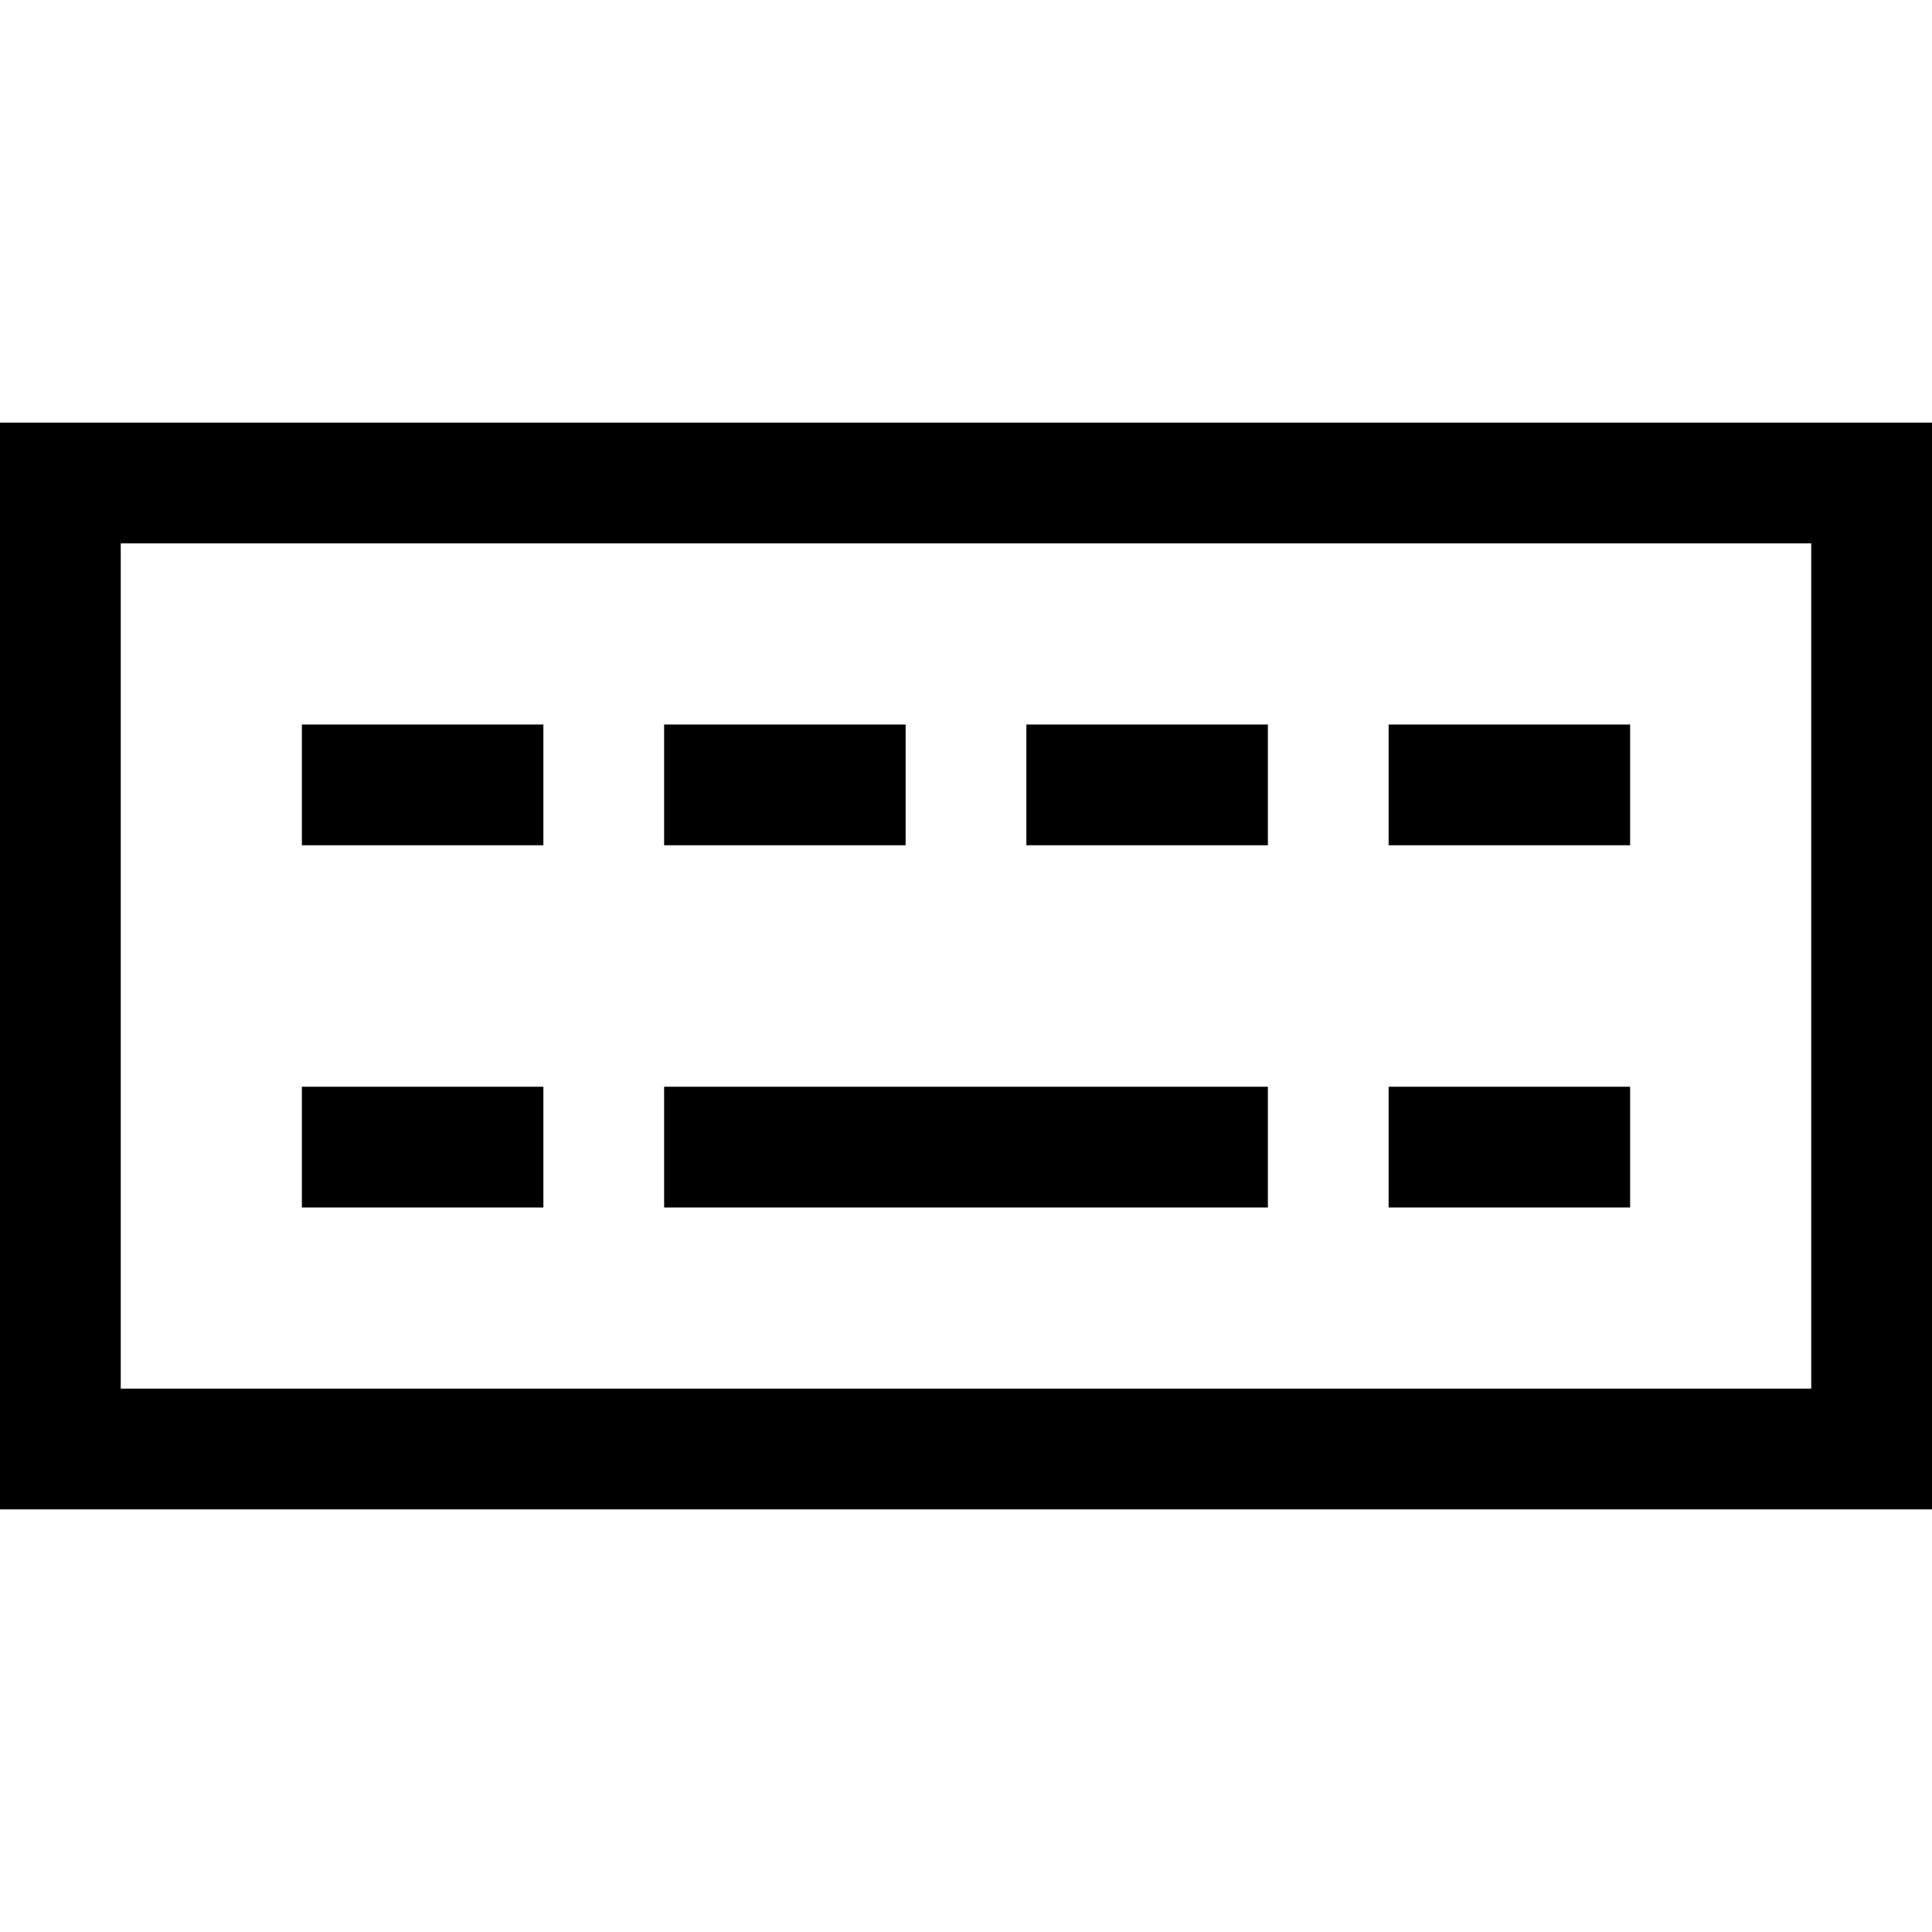 <?xml version="1.0" encoding="utf-8"?>
<!-- Generator: Adobe Illustrator 20.1.0, SVG Export Plug-In . SVG Version: 6.00 Build 0)  -->
<!DOCTYPE svg PUBLIC "-//W3C//DTD SVG 1.1//EN" "http://www.w3.org/Graphics/SVG/1.1/DTD/svg11.dtd">
<svg version="1.1" id="Layer_1" xmlns="http://www.w3.org/2000/svg" xmlns:xlink="http://www.w3.org/1999/xlink" x="0px" y="0px"
	 width="32px" height="32px" viewBox="0 0 32 32" enable-background="new 0 0 32 32" xml:space="preserve">
<path d="M0,25h32V7H0V25z M2,9h28v14H2V9z"/>
<rect x="5" y="12" width="4" height="2"/>
<rect x="11" y="12" width="4" height="2"/>
<rect x="17" y="12" width="4" height="2"/>
<rect x="23" y="12" width="4" height="2"/>
<rect x="5" y="18" width="4" height="2"/>
<rect x="11" y="18" width="10" height="2"/>
<rect x="23" y="18" width="4" height="2"/>
</svg>

